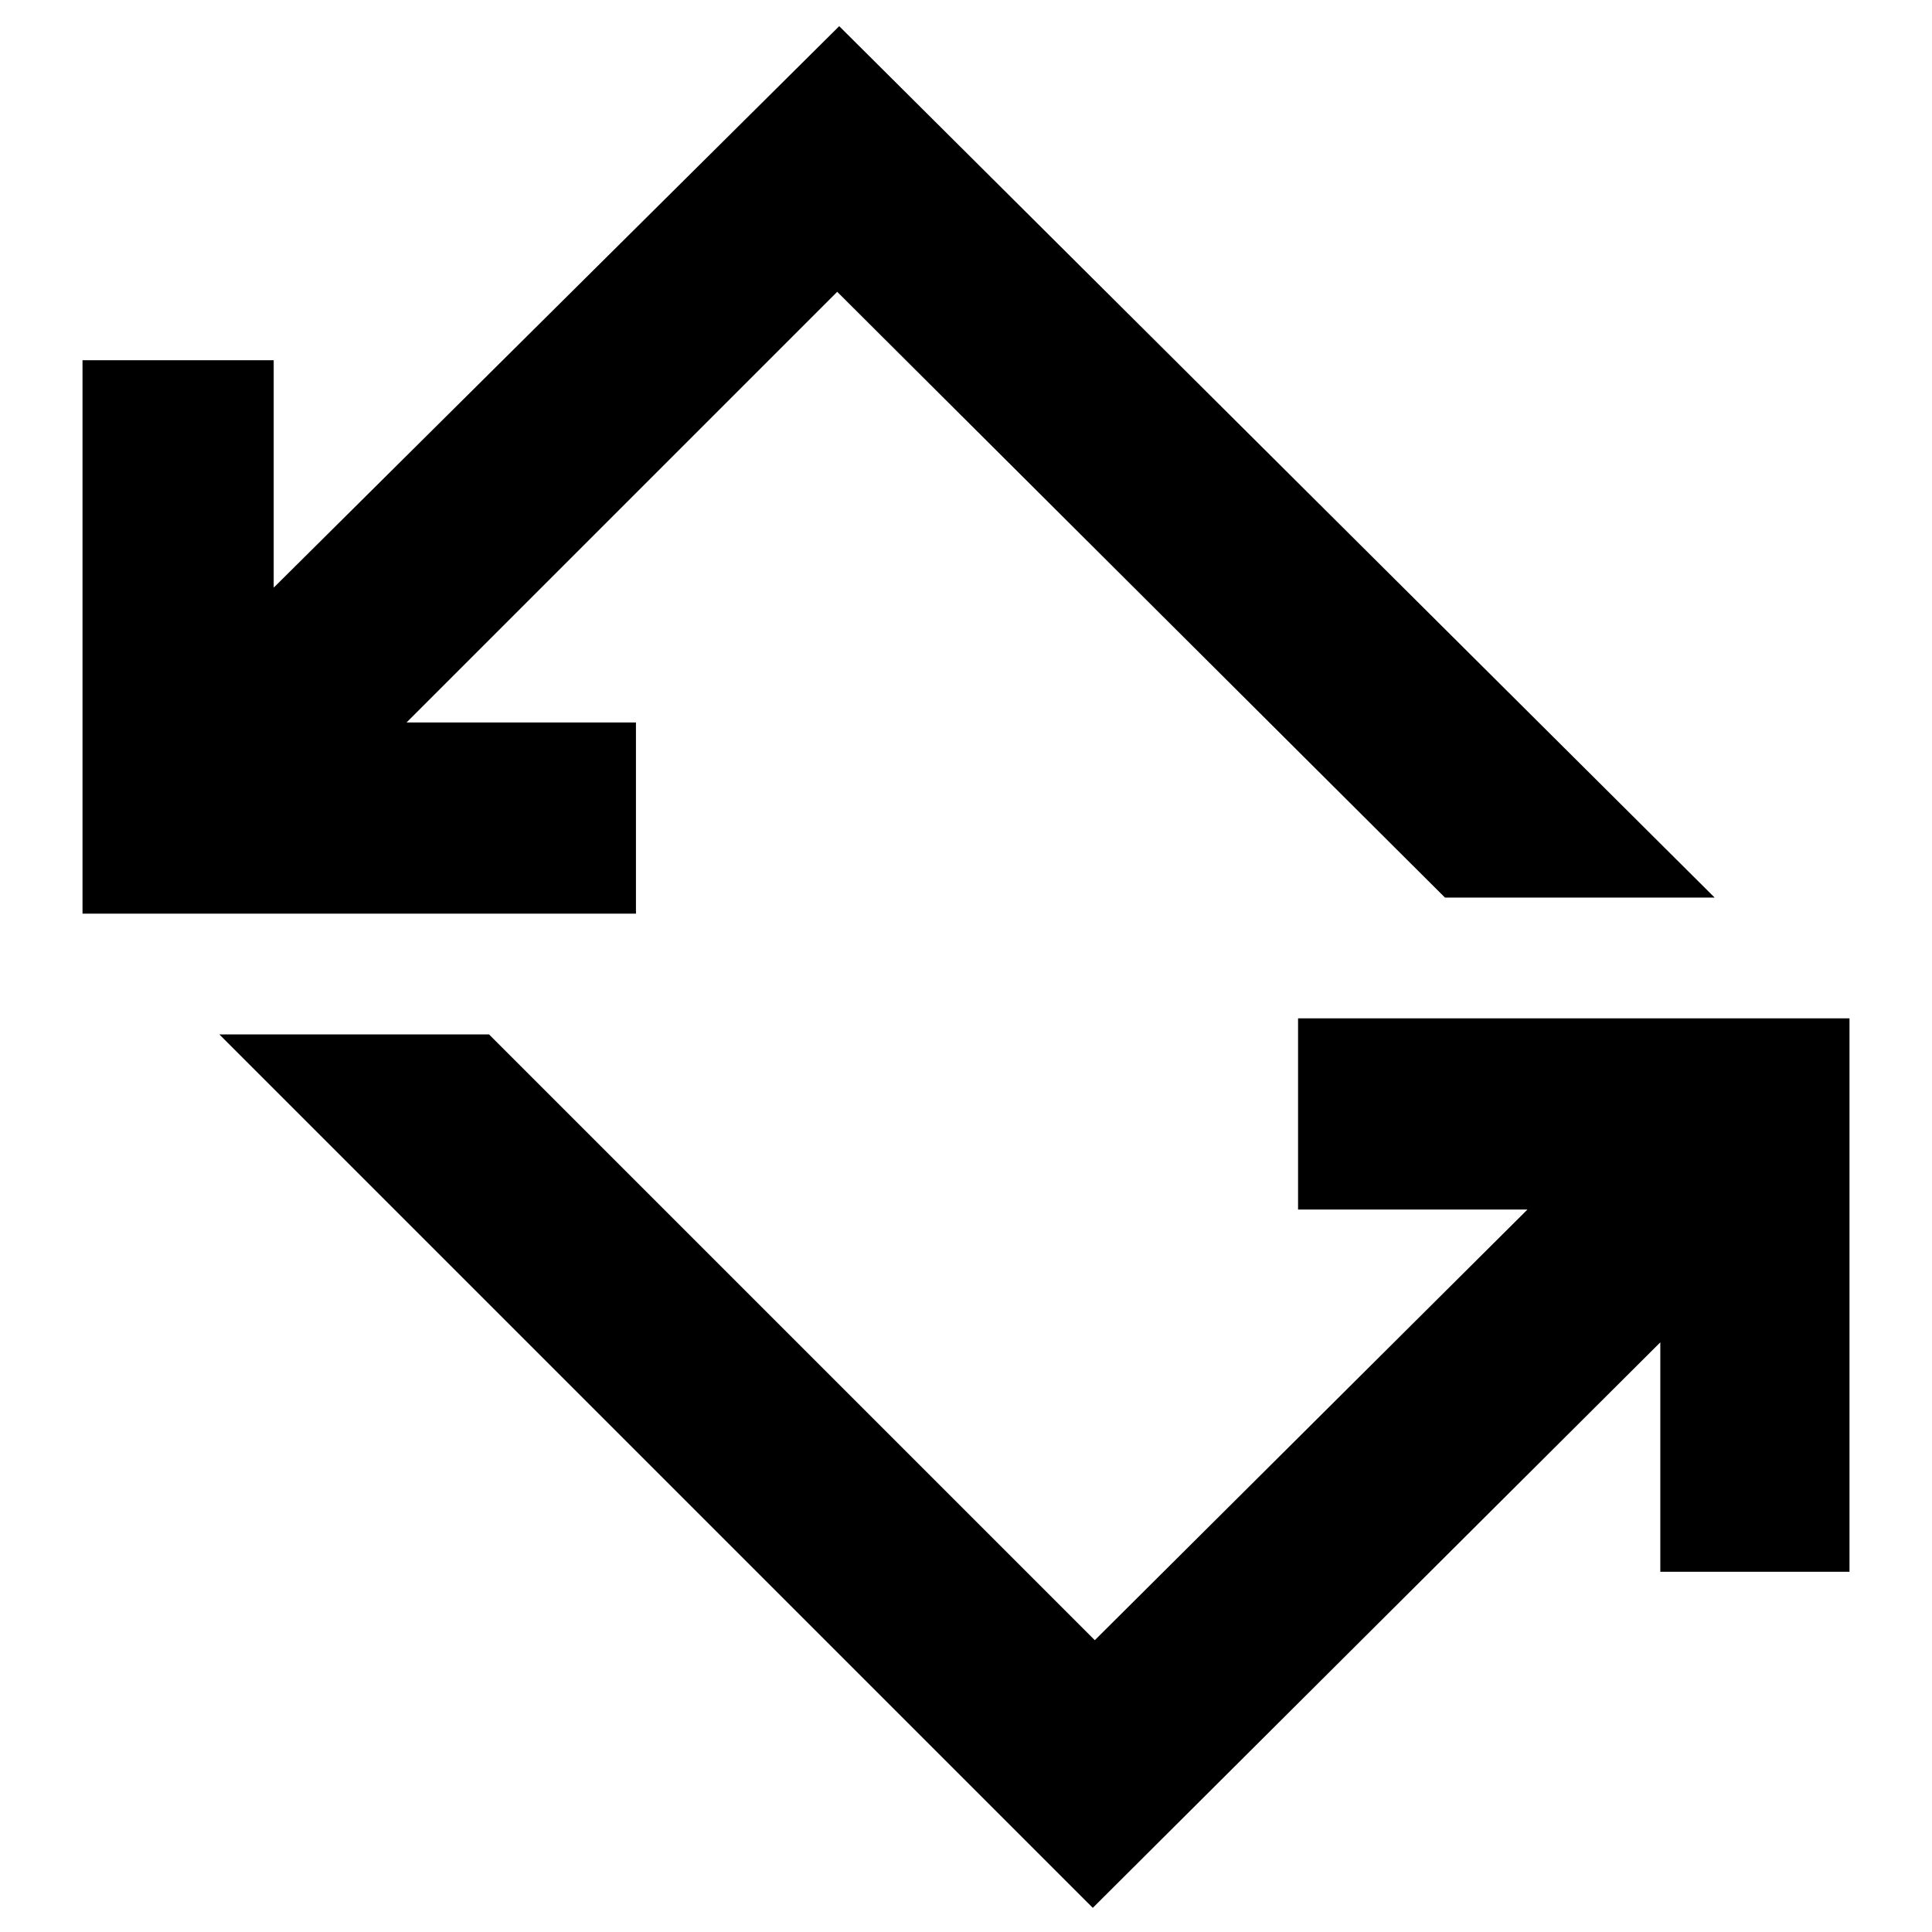 <svg xmlns="http://www.w3.org/2000/svg" height="48" viewBox="0 -960 960 960" width="48"><path d="M543-12 109-446h134l301 301 215-214H645v-95h274v275h-94v-114L543-12ZM41-506v-275h95v113l281-279 435 433H718L416-815 202-601h114v95H41Z"/></svg>